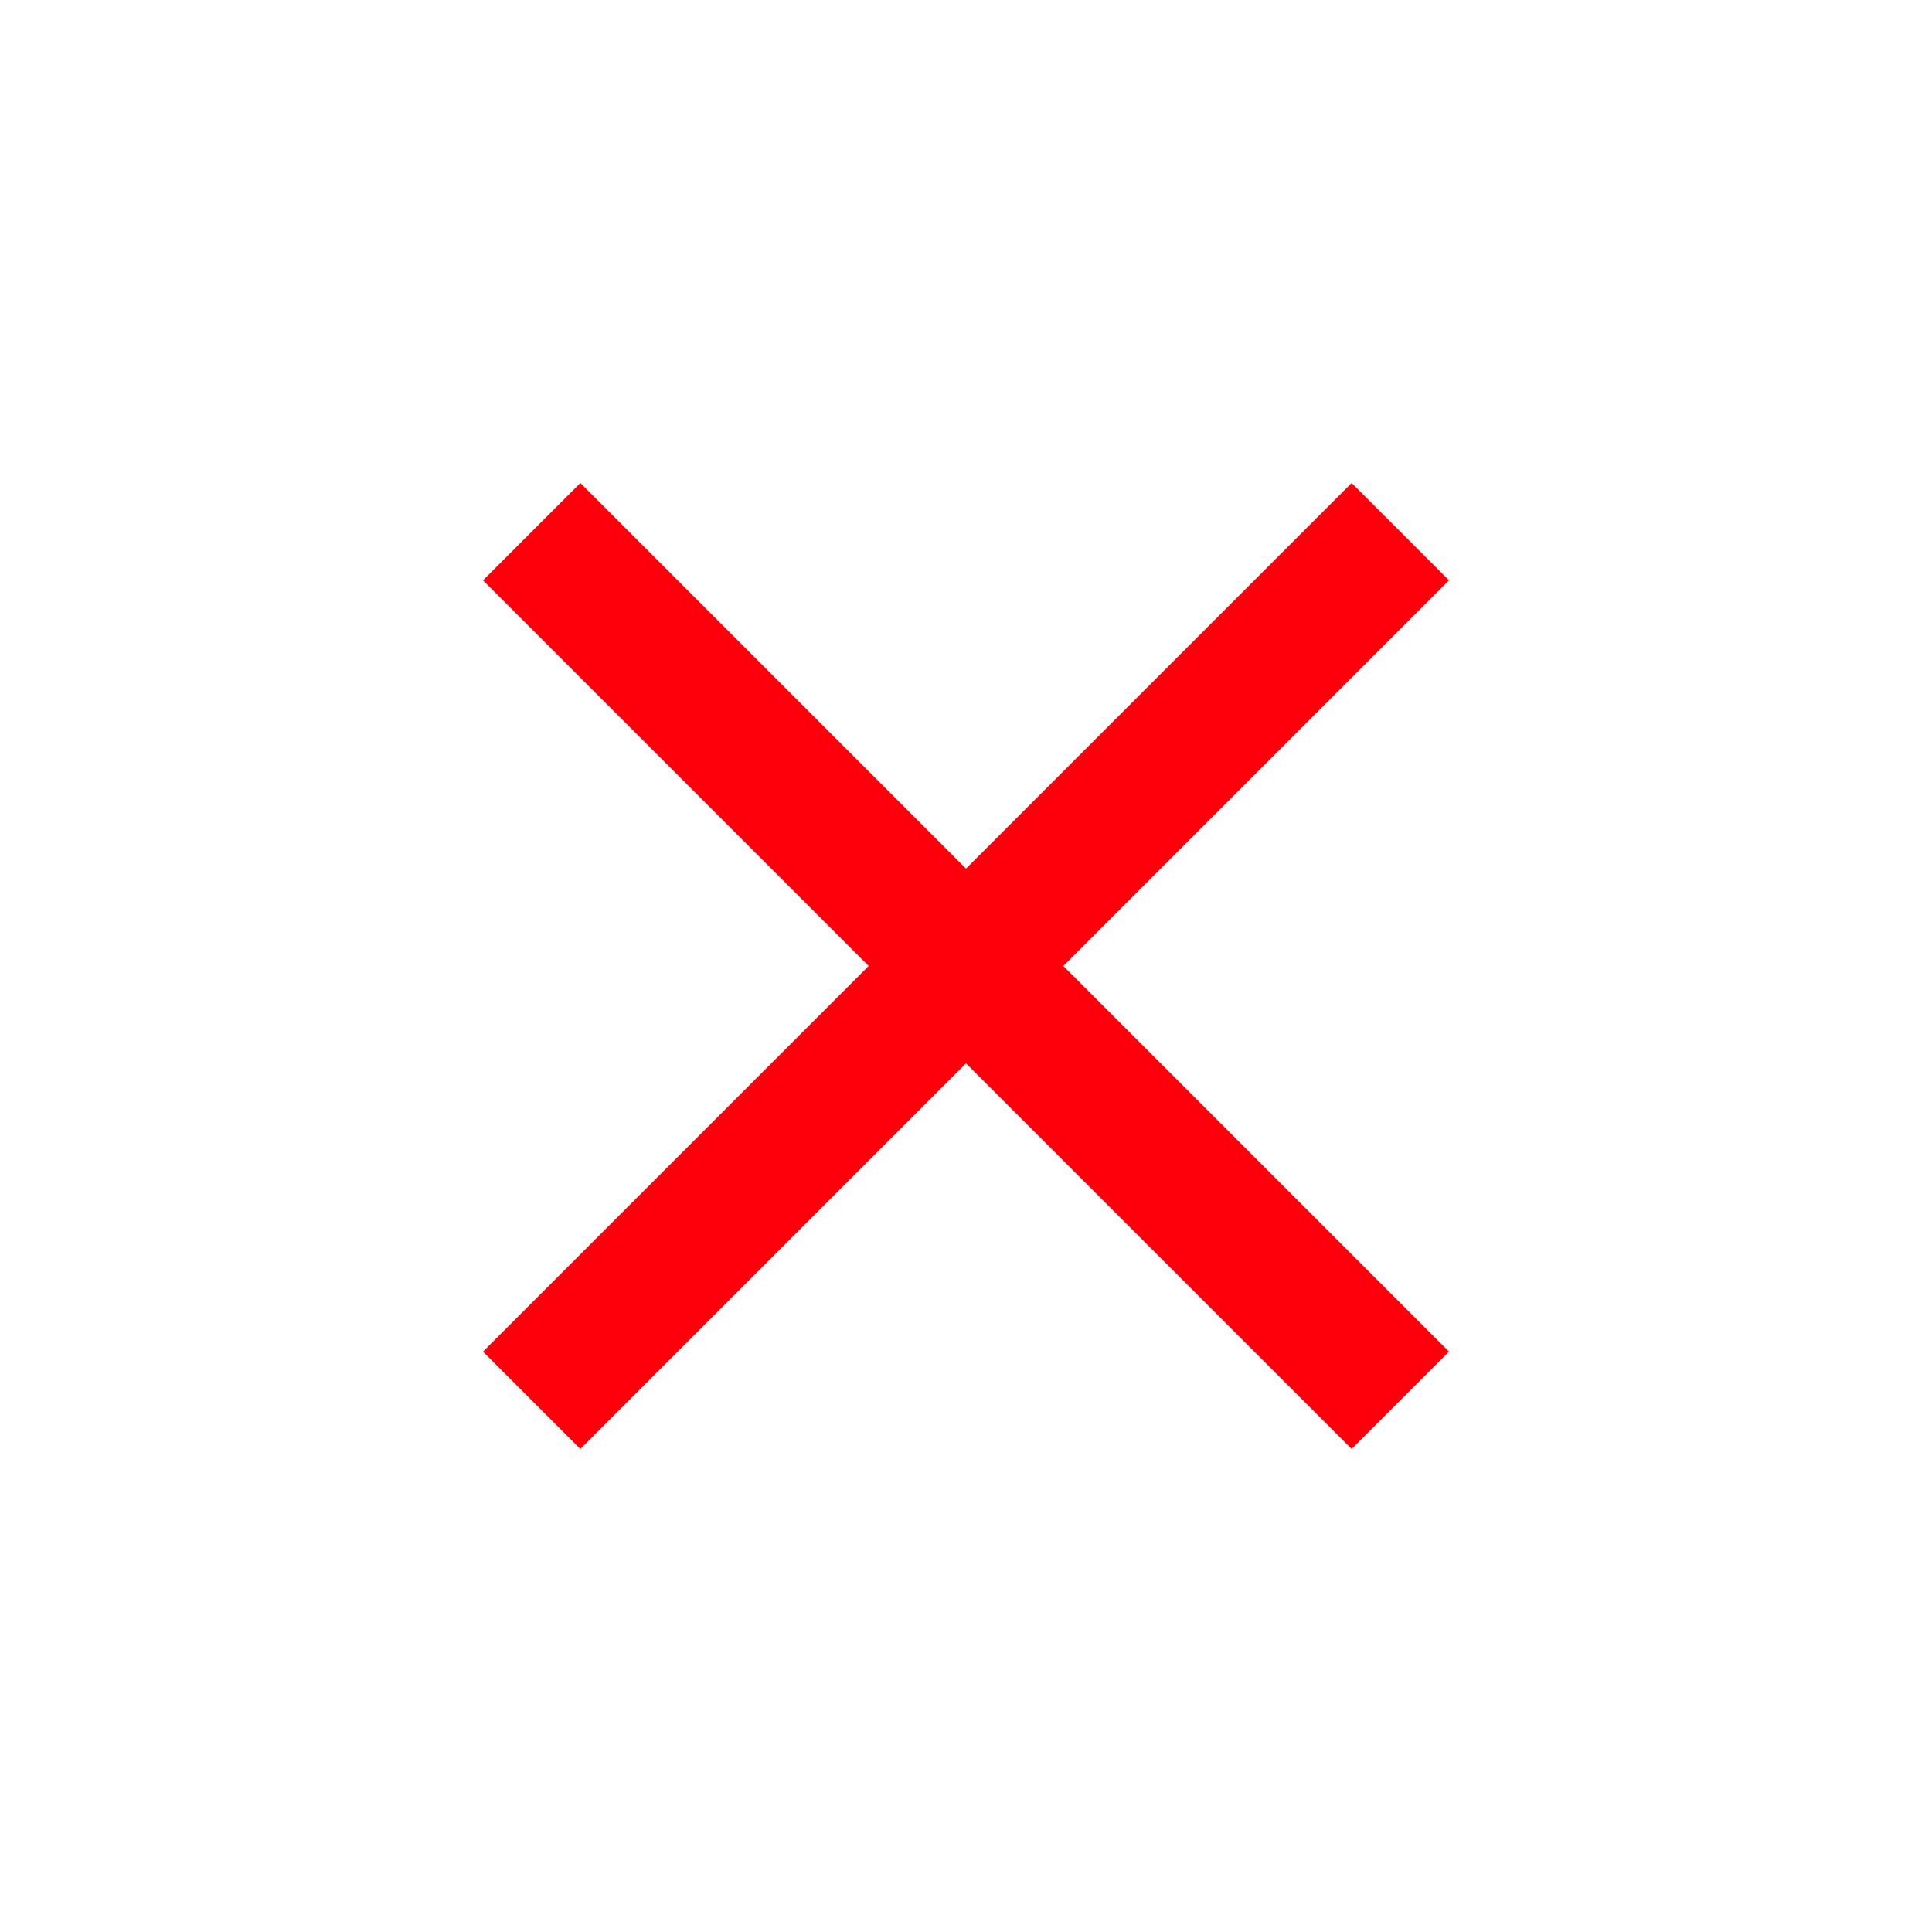 <svg width="24" height="24" viewBox="0 0 24 24" fill="none" xmlns="http://www.w3.org/2000/svg">
<path d="M18 7.209L16.791 6L12 10.791L7.209 6L6 7.209L10.791 12L6 16.791L7.209 18L12 13.209L16.791 18L18 16.791L13.209 12L18 7.209Z" fill="#fe000c"/>
</svg>